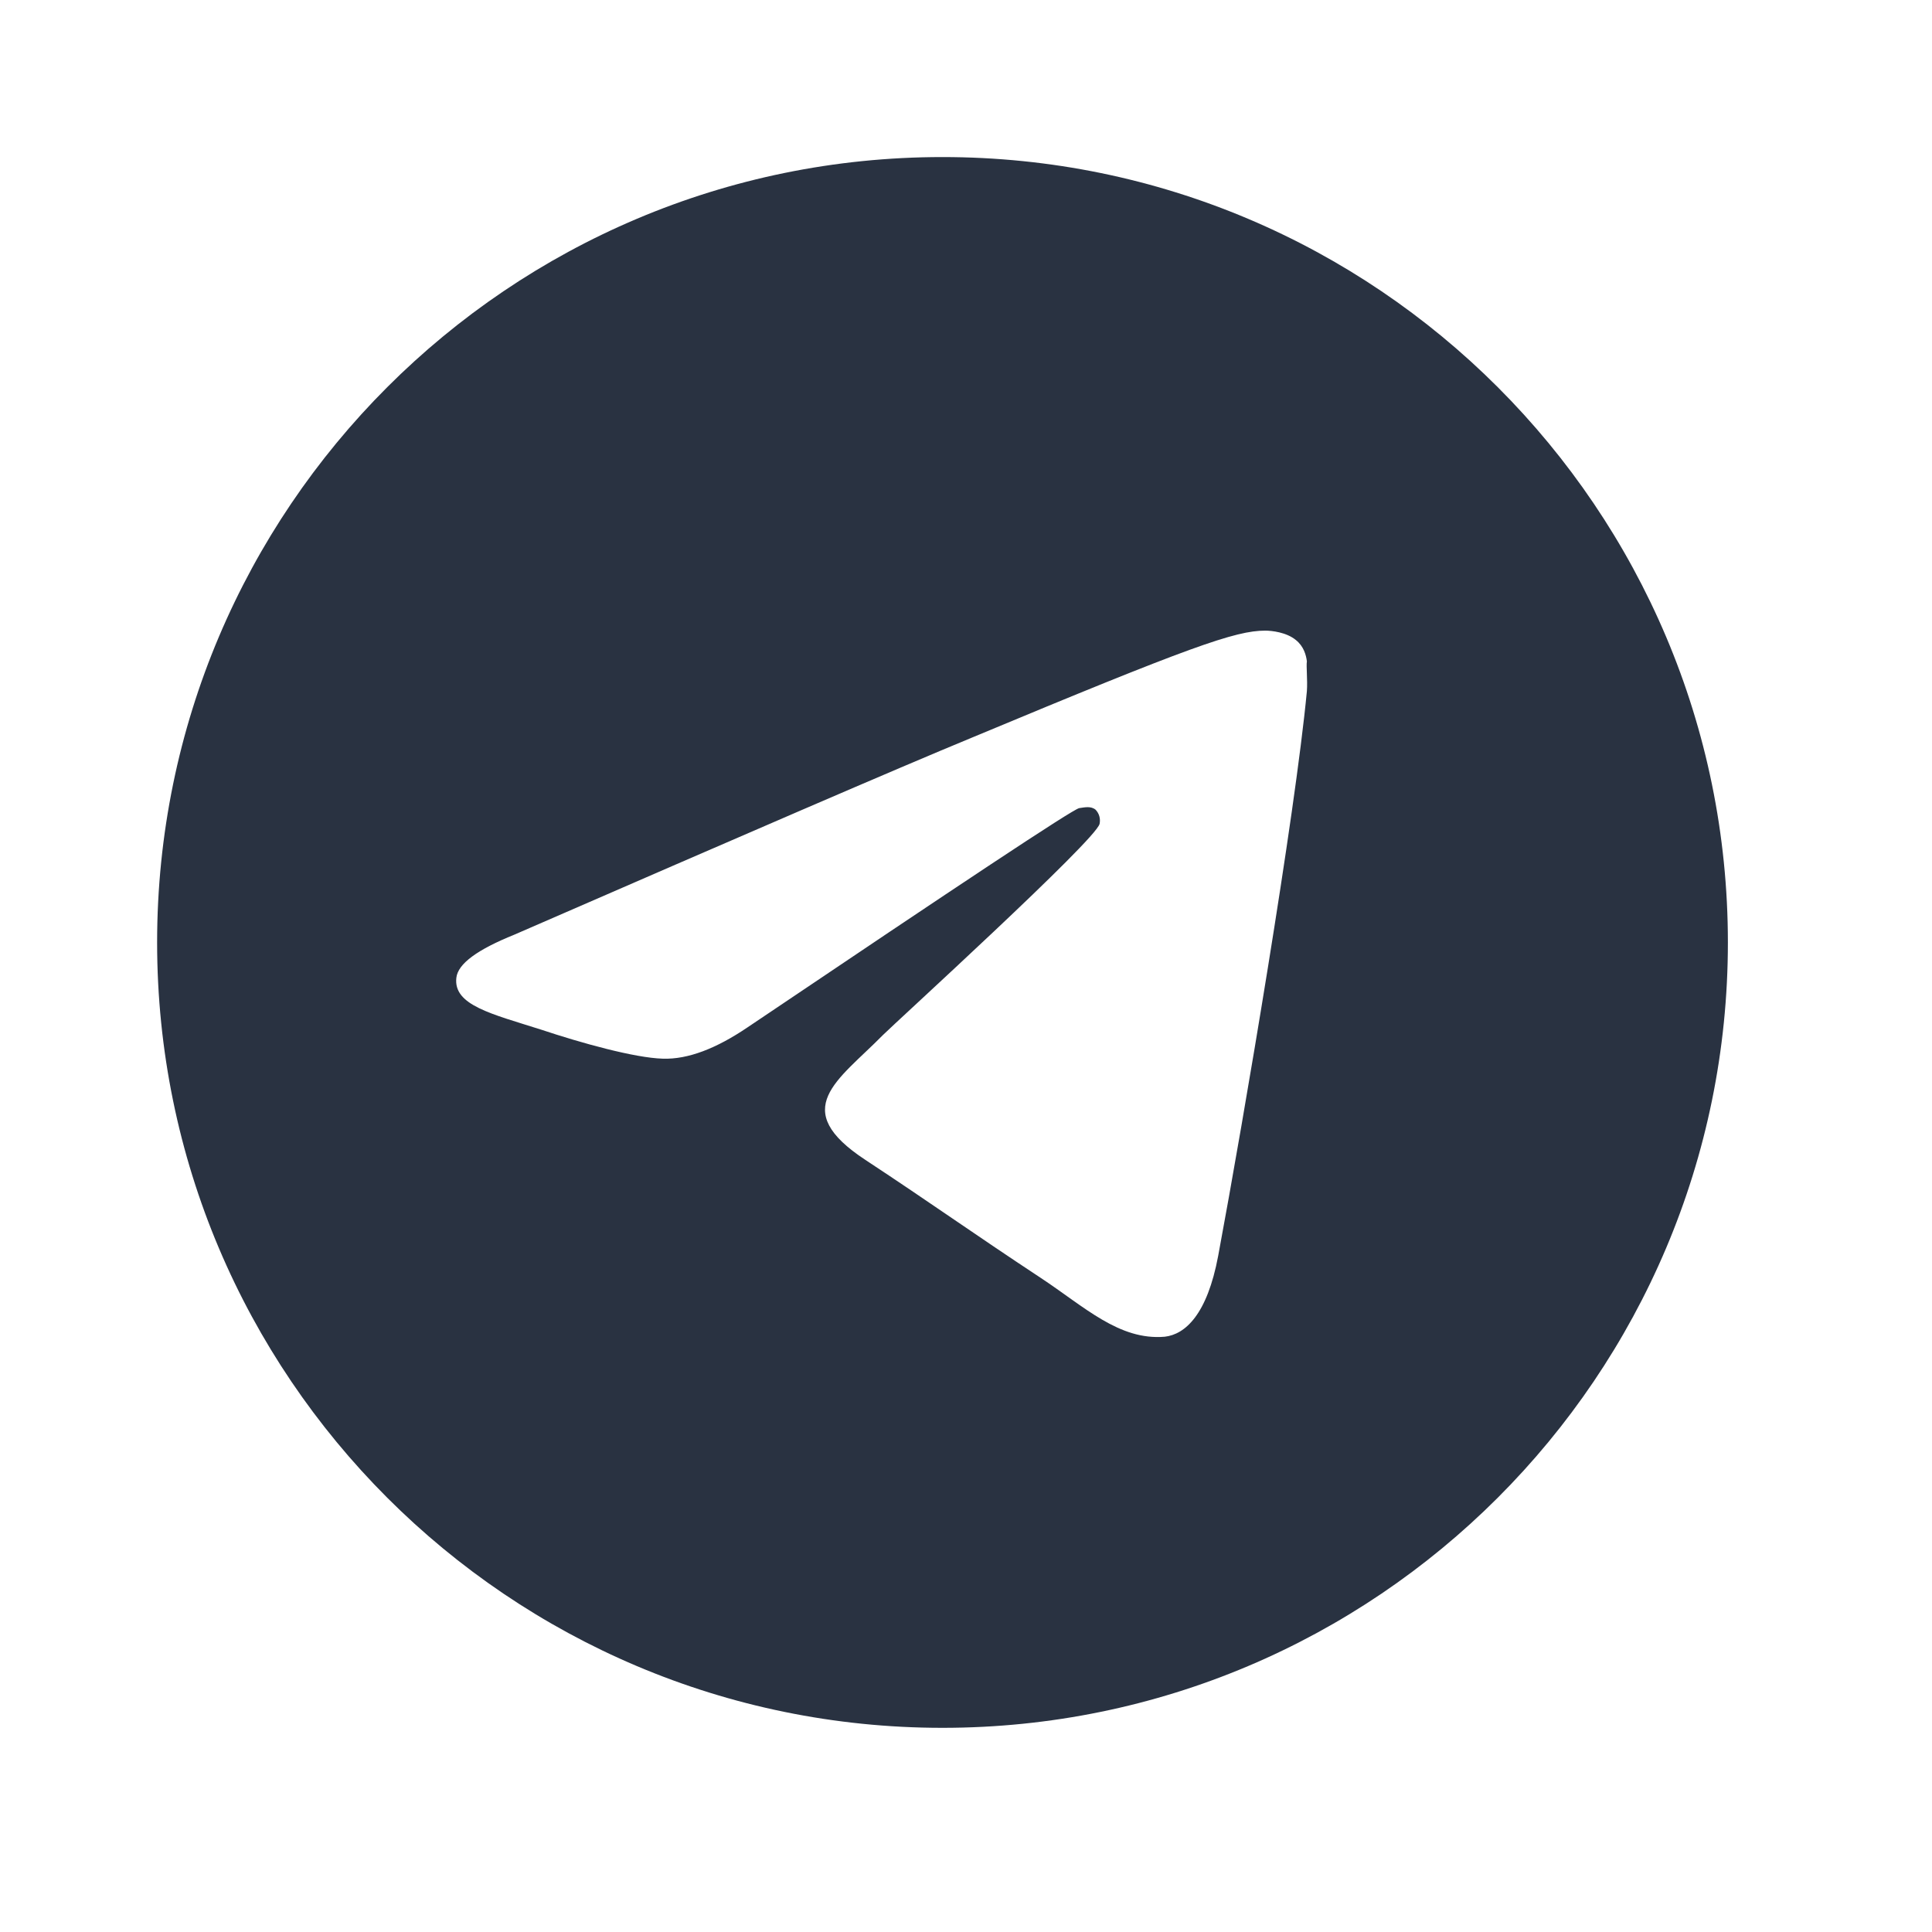 <svg width="34" height="34" viewBox="0 0 34 34" fill="none" xmlns="http://www.w3.org/2000/svg">
<path d="M16.586 2.764C8.957 2.764 2.765 8.956 2.765 16.586C2.765 24.215 8.957 30.407 16.586 30.407C24.216 30.407 30.408 24.215 30.408 16.586C30.408 8.956 24.216 2.764 16.586 2.764ZM22.999 12.163C22.792 14.347 21.894 19.654 21.438 22.101C21.244 23.137 20.857 23.483 20.498 23.524C19.696 23.593 19.088 22.999 18.314 22.488C17.098 21.686 16.407 21.188 15.232 20.414C13.863 19.516 14.748 19.018 15.536 18.217C15.743 18.009 19.281 14.789 19.351 14.499C19.36 14.455 19.359 14.409 19.347 14.366C19.335 14.322 19.312 14.283 19.281 14.25C19.198 14.181 19.088 14.208 18.991 14.222C18.867 14.25 16.932 15.535 13.158 18.078C12.606 18.452 12.108 18.645 11.666 18.631C11.168 18.617 10.228 18.355 9.523 18.12C8.653 17.843 7.975 17.691 8.031 17.208C8.058 16.959 8.404 16.71 9.053 16.448C13.089 14.692 15.771 13.531 17.111 12.978C20.954 11.375 21.742 11.098 22.267 11.098C22.377 11.098 22.64 11.126 22.806 11.264C22.944 11.375 22.985 11.527 22.999 11.638C22.985 11.72 23.013 11.969 22.999 12.163Z" fill="#293241"/>
</svg>
